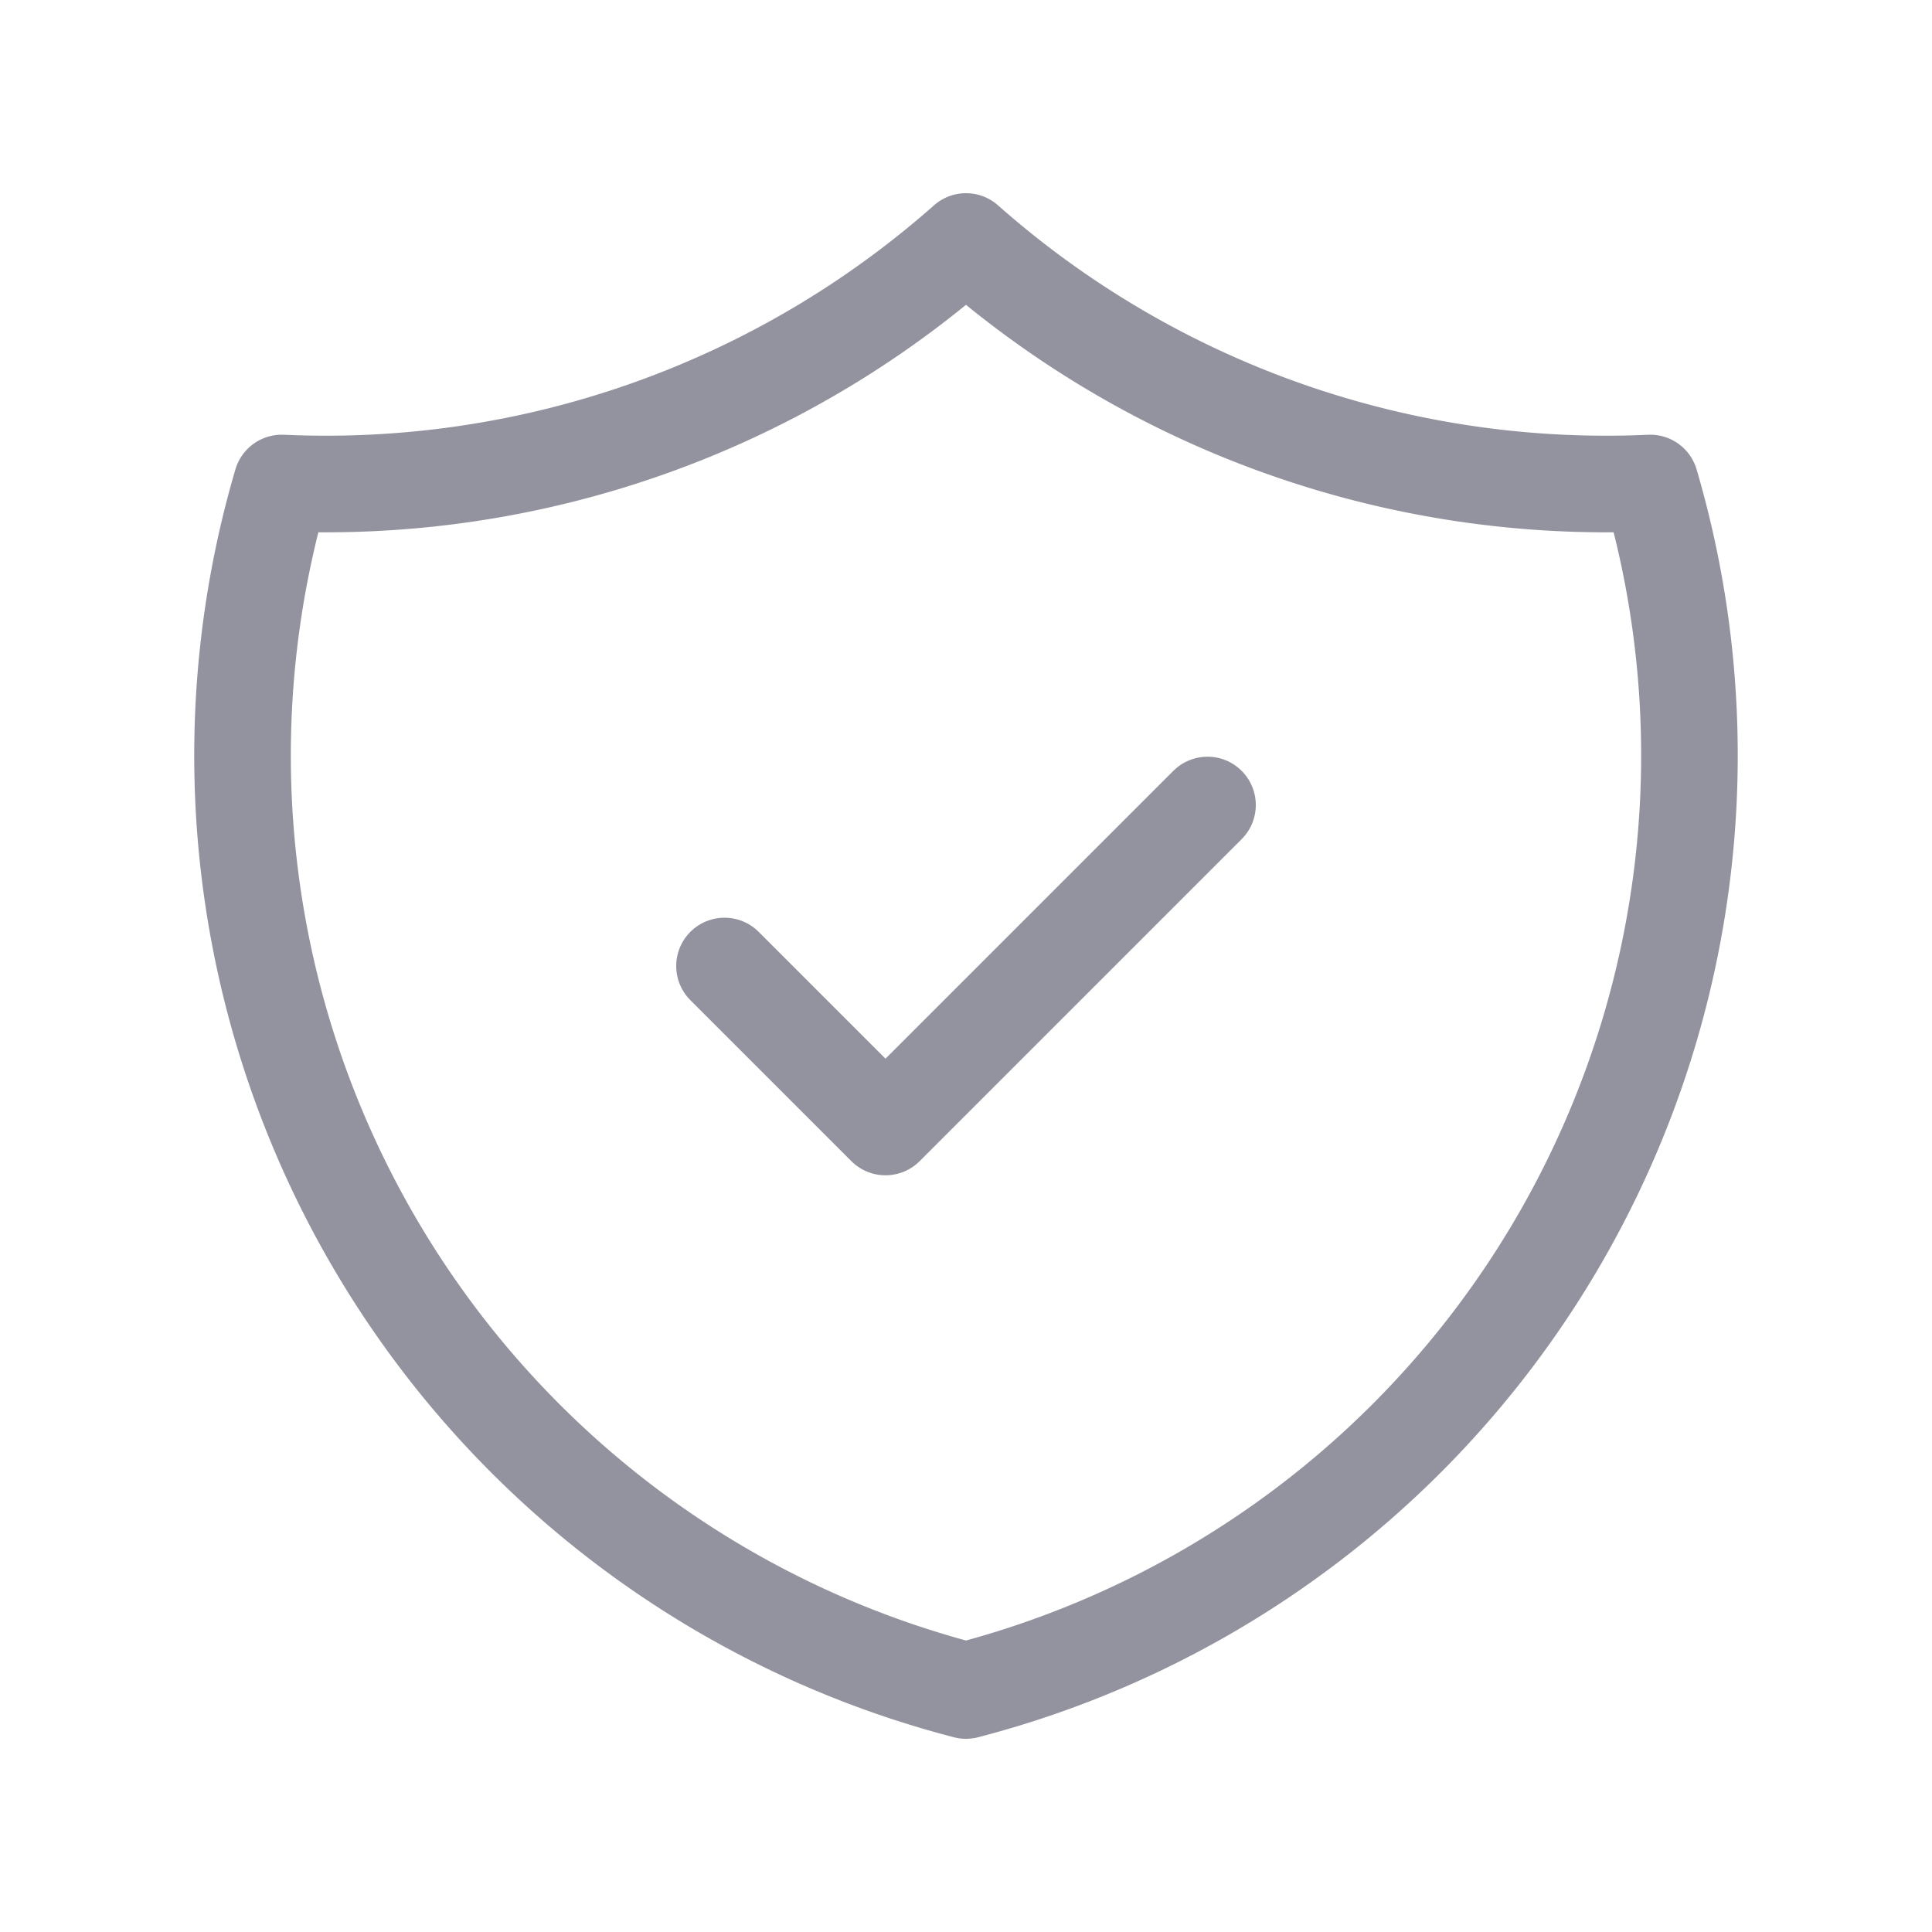 <svg width="24" height="24" fill="none" xmlns="http://www.w3.org/2000/svg"><path d="M9 12l2 2 4-4" stroke="#93939F" stroke-width="1.2" stroke-linecap="round" stroke-linejoin="round"/><path d="M12 3a12 12 0 008.5 3A12.001 12.001 0 0112 21 12 12 0 013.5 6 12 12 0 0012 3" stroke="#93939F" stroke-width="1.2" stroke-linecap="round" stroke-linejoin="round"/></svg>